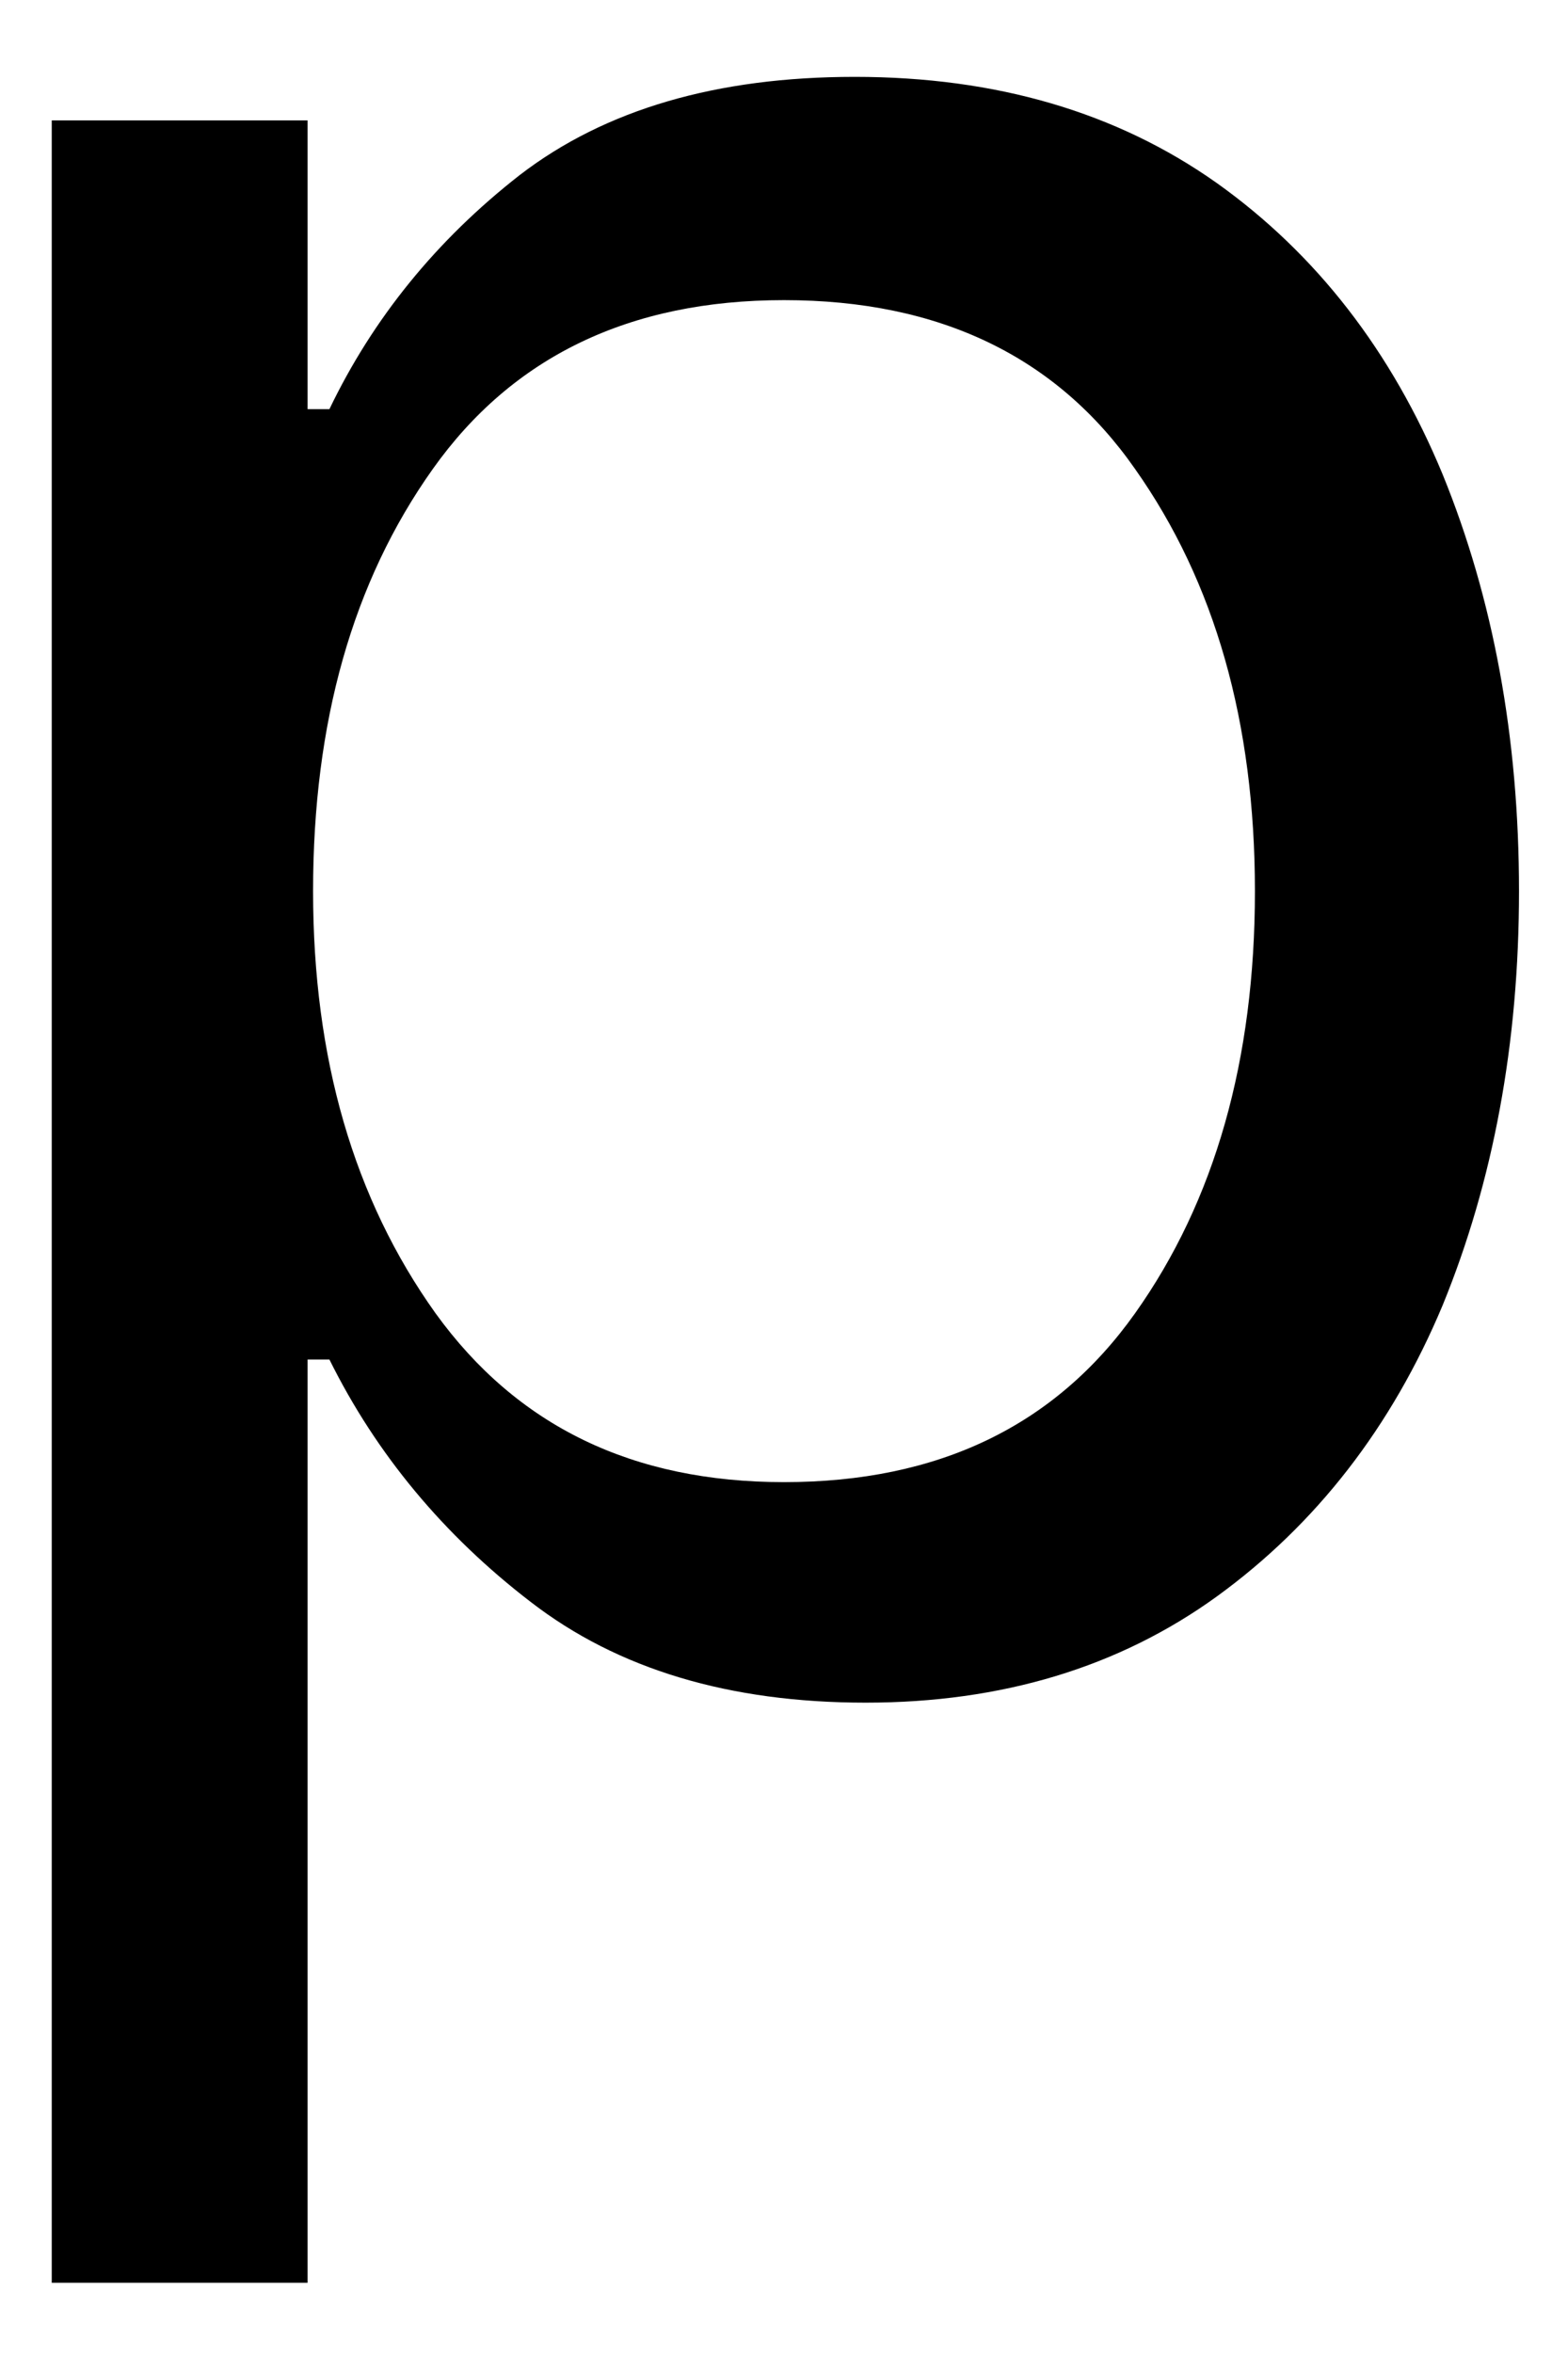 <svg width="12" height="18" viewBox="0 0 12 18" fill="none" xmlns="http://www.w3.org/2000/svg">
<path d="M6.625 13.025C5.583 13.025 4.729 12.77 4.062 12.255C3.396 11.744 2.88 11.124 2.521 10.4H2.354V17.463H0.396V0.921H2.354V3.13H2.521C2.854 2.437 3.338 1.838 3.979 1.338C4.63 0.838 5.484 0.588 6.541 0.588C7.625 0.588 8.547 0.859 9.312 1.4C10.073 1.942 10.651 2.687 11.041 3.63C11.427 4.577 11.625 5.64 11.625 6.817C11.625 7.984 11.427 9.041 11.041 9.984C10.651 10.916 10.073 11.661 9.312 12.213C8.562 12.755 7.666 13.025 6.625 13.025ZM6 11.338C7.177 11.338 8.073 10.911 8.687 10.046C9.297 9.187 9.604 8.109 9.604 6.817C9.604 5.525 9.297 4.452 8.687 3.588C8.088 2.729 7.192 2.296 6 2.296C4.817 2.296 3.922 2.729 3.312 3.588C2.698 4.452 2.396 5.525 2.396 6.817C2.396 8.098 2.708 9.171 3.333 10.046C3.958 10.911 4.843 11.338 6 11.338Z" fill="black"/>
</svg>
